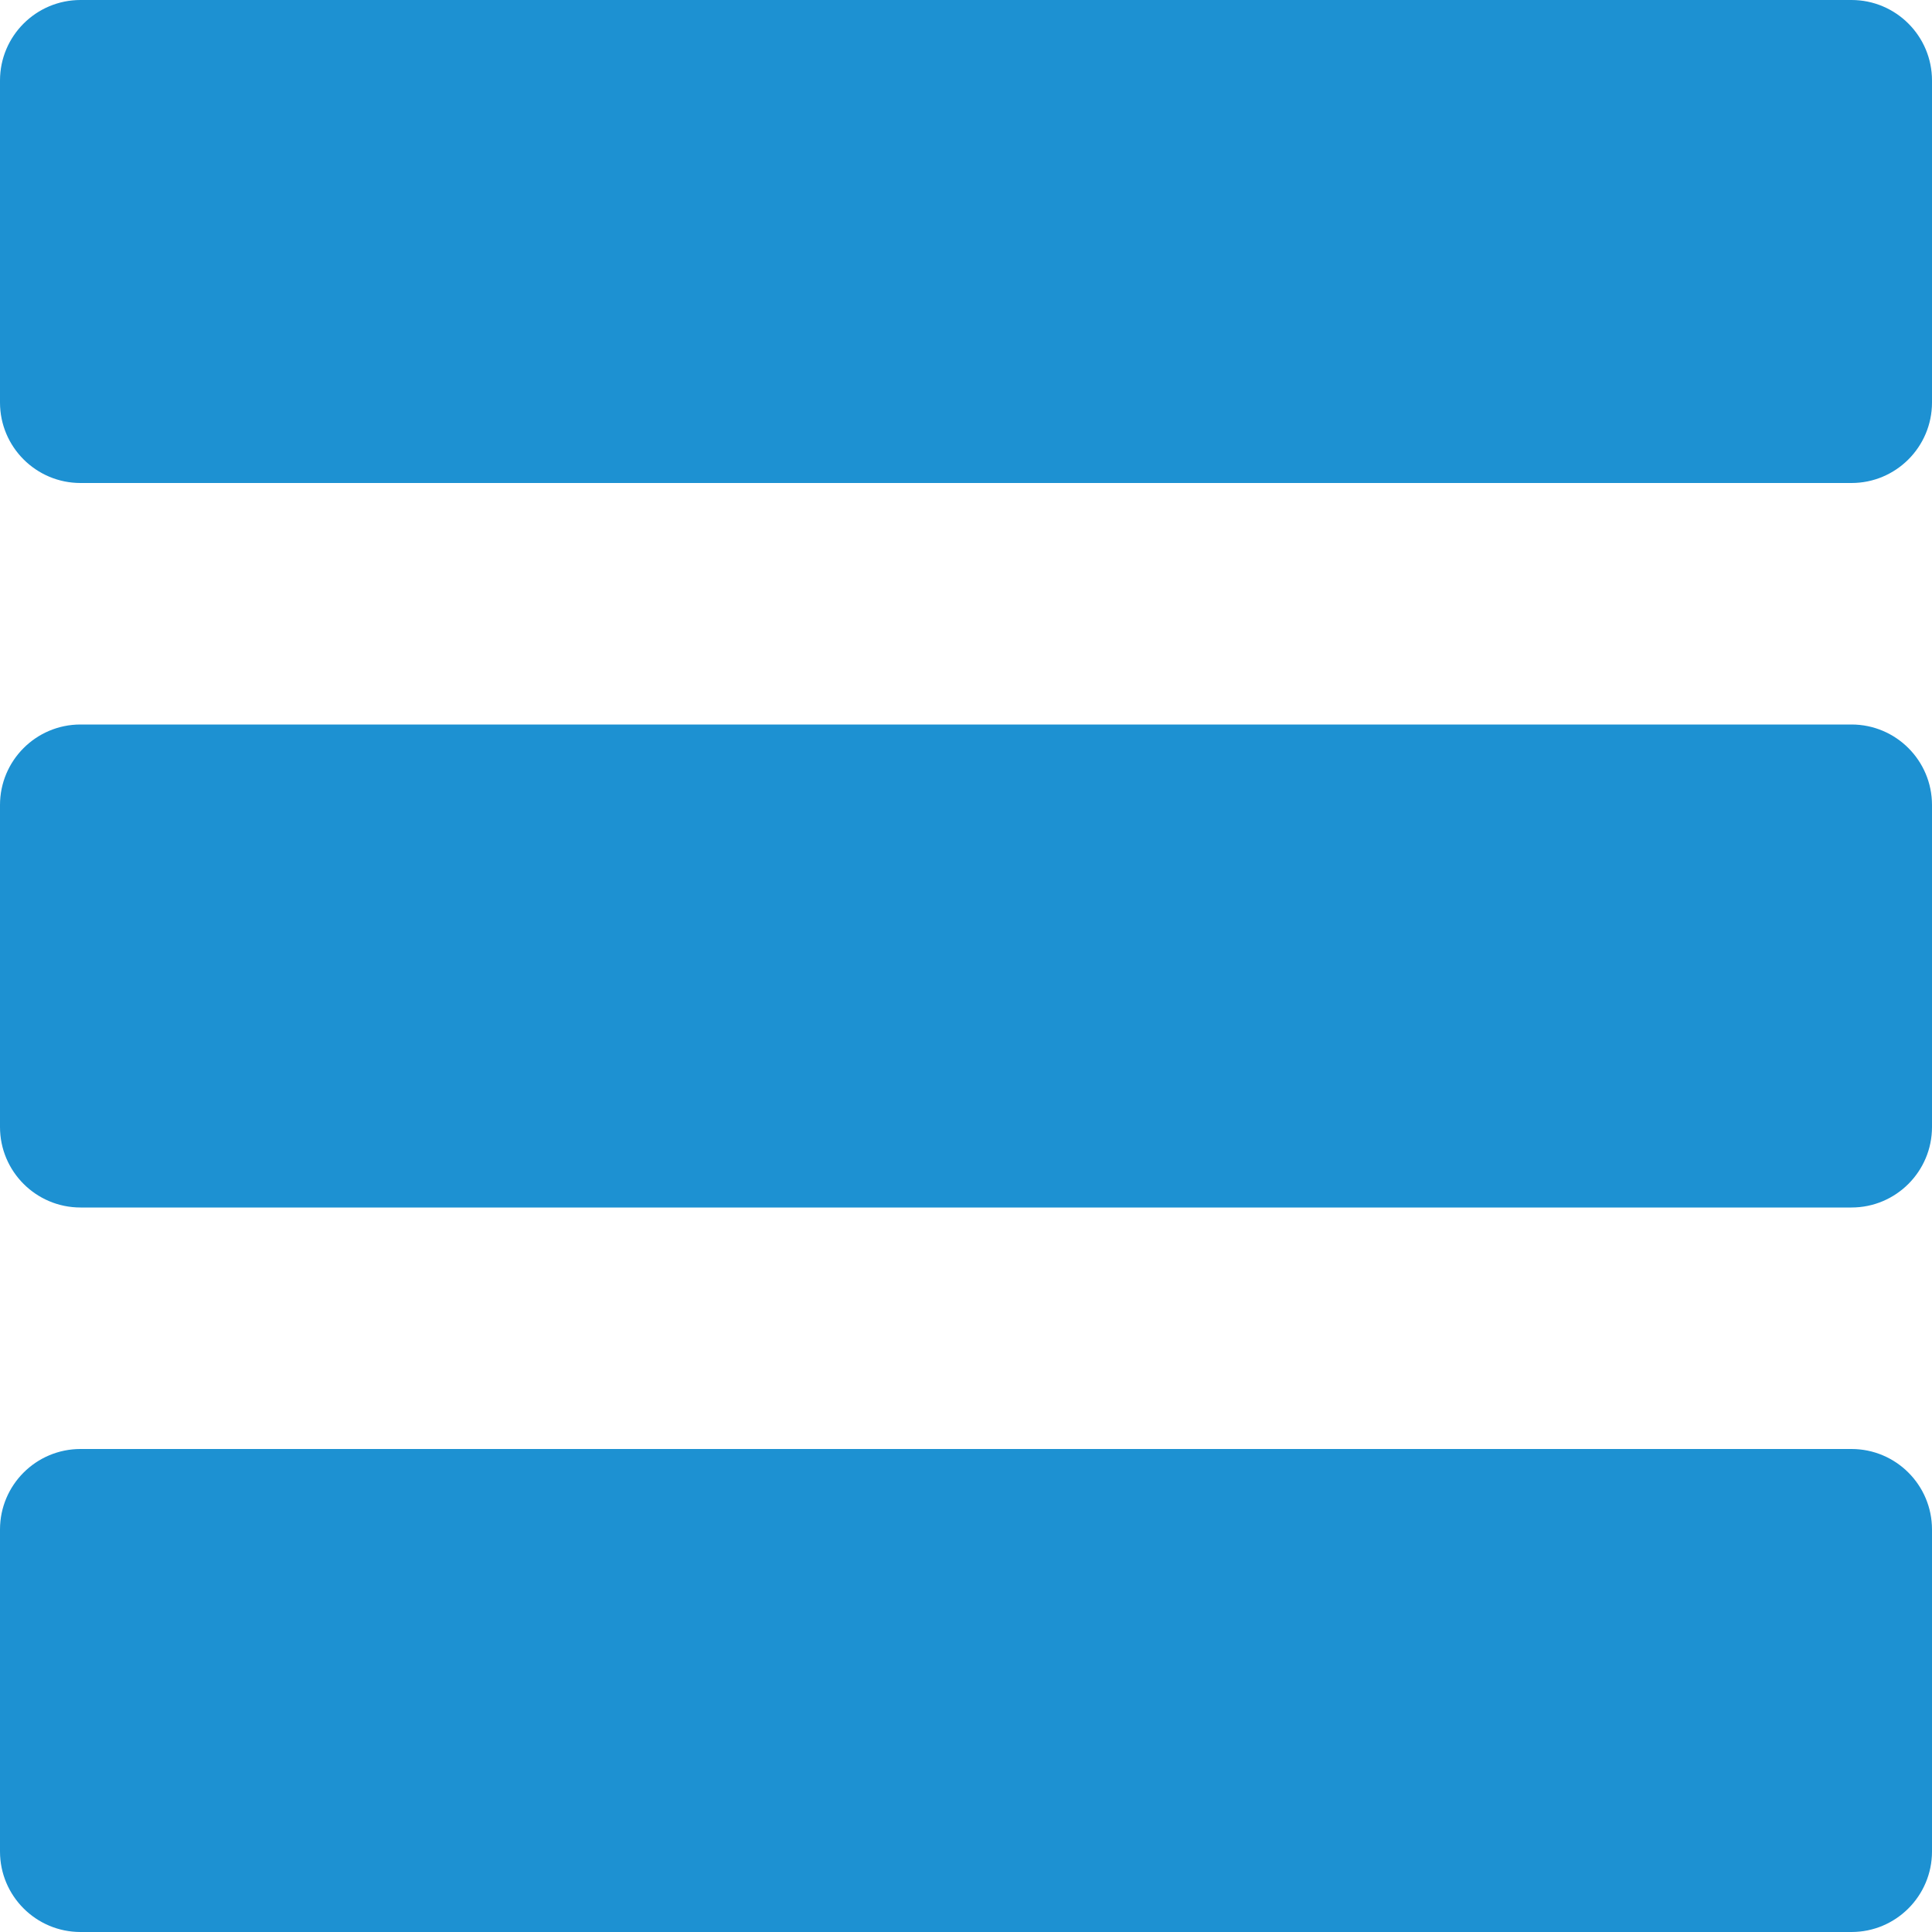 <svg width="24" height="24" viewBox="0 0 24 24" fill="none" xmlns="http://www.w3.org/2000/svg">
<g clip-path="url(#clip0_1150_122)">
<path d="M0 1C0 0.448 0.448 0 1 0H23C23.552 0 24 0.448 24 1V5C24 5.552 23.552 6 23 6H1C0.448 6 0 5.552 0 5V1Z" fill="#1D91D2"/>
<path d="M0 19C0 18.448 0.448 18 1 18H23C23.552 18 24 18.448 24 19V23C24 23.552 23.552 24 23 24H1C0.448 24 0 23.552 0 23V19Z" fill="#1D91D2"/>
<path d="M0 10C0 9.448 0.448 9 1 9H23C23.552 9 24 9.448 24 10V14C24 14.552 23.552 15 23 15H1C0.448 15 0 14.552 0 14V10Z" fill="#1D91D2"/>
</g>
<defs>
<clipPath id="clip0_1150_122">
<rect width="24" height="24" fill="white"/>
</clipPath>
</defs>
</svg>
